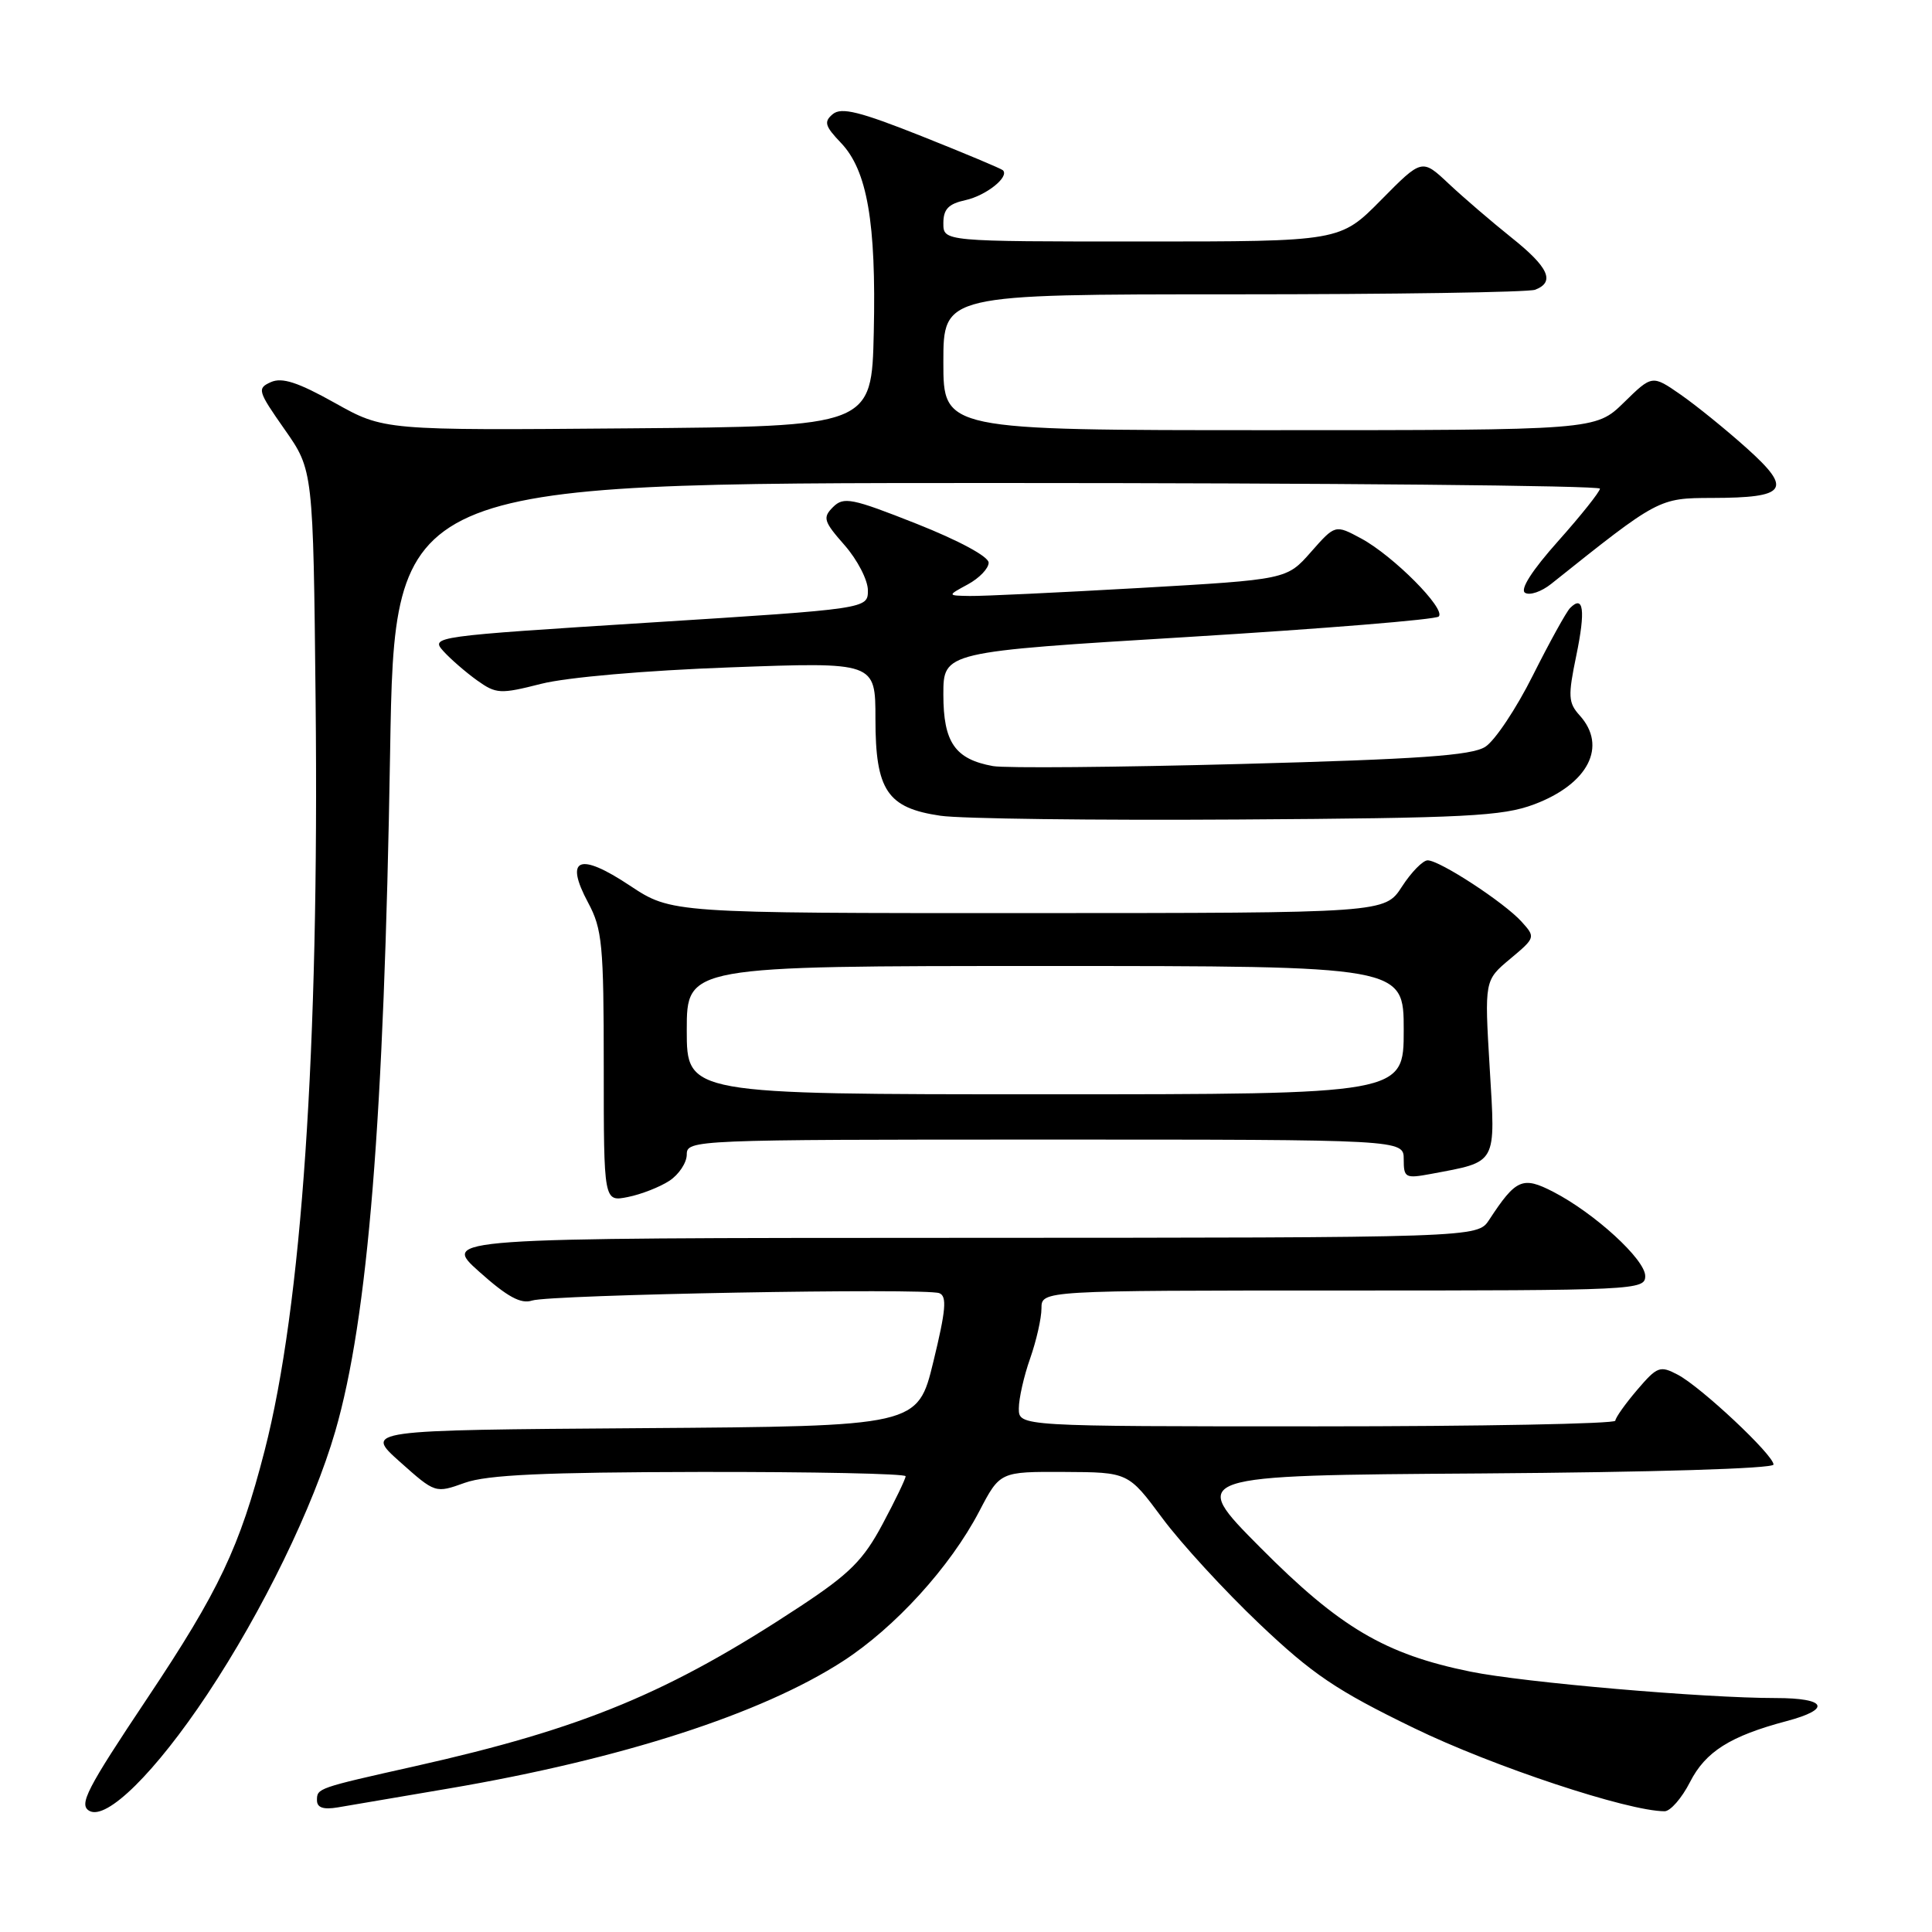 <?xml version="1.0" encoding="UTF-8" standalone="no"?>
<!DOCTYPE svg PUBLIC "-//W3C//DTD SVG 1.1//EN" "http://www.w3.org/Graphics/SVG/1.1/DTD/svg11.dtd" >
<svg xmlns="http://www.w3.org/2000/svg" xmlns:xlink="http://www.w3.org/1999/xlink" version="1.1" viewBox="0 0 256 256">
 <g >
 <path fill="currentColor"
d=" M 27.47 224.50 C 34.81 213.45 41.53 199.64 44.42 189.67 C 48.77 174.68 50.89 148.40 51.69 99.75 C 52.28 64.00 52.28 64.00 132.14 64.00 C 176.06 64.00 212.00 64.34 212.00 64.75 C 211.99 65.16 209.51 68.28 206.48 71.68 C 202.99 75.59 201.38 78.11 202.08 78.55 C 202.70 78.93 204.25 78.40 205.54 77.37 C 219.77 66.01 219.78 66.00 226.85 65.98 C 236.79 65.96 237.56 64.88 231.50 59.43 C 228.75 56.96 224.79 53.75 222.71 52.30 C 218.92 49.67 218.92 49.67 215.17 53.34 C 211.42 57.00 211.42 57.00 168.21 57.00 C 125.00 57.00 125.00 57.00 125.00 48.00 C 125.00 39.00 125.00 39.00 163.42 39.00 C 184.55 39.00 202.55 38.73 203.42 38.39 C 206.10 37.36 205.20 35.40 200.25 31.46 C 197.64 29.37 193.91 26.17 191.96 24.34 C 188.42 21.01 188.42 21.01 183.00 26.50 C 177.57 32.00 177.57 32.00 151.28 32.00 C 125.00 32.00 125.00 32.00 125.00 29.58 C 125.00 27.72 125.67 27.01 127.93 26.52 C 130.67 25.91 133.78 23.44 132.89 22.56 C 132.68 22.35 127.84 20.32 122.14 18.05 C 113.91 14.78 111.49 14.18 110.35 15.12 C 109.14 16.13 109.30 16.70 111.42 18.92 C 114.91 22.56 116.11 29.46 115.78 44.02 C 115.50 56.50 115.50 56.50 83.19 56.76 C 50.87 57.03 50.87 57.03 44.37 53.39 C 39.49 50.66 37.38 49.97 35.90 50.63 C 34.04 51.46 34.14 51.80 37.72 56.91 C 41.50 62.30 41.50 62.30 41.82 92.90 C 42.30 139.07 39.99 173.08 35.06 192.23 C 31.77 205.00 29.04 210.77 19.51 225.04 C 11.47 237.08 10.41 239.13 11.84 239.95 C 14.13 241.24 20.59 234.85 27.47 224.50 Z  M 59.50 236.98 C 82.39 233.08 100.89 227.10 111.67 220.13 C 118.60 215.65 125.90 207.63 129.75 200.27 C 132.50 195.00 132.50 195.00 141.00 195.04 C 149.50 195.08 149.50 195.08 154.00 201.14 C 156.47 204.48 162.26 210.78 166.86 215.15 C 173.94 221.87 177.08 223.99 187.36 228.98 C 197.81 234.06 215.72 240.00 220.57 240.00 C 221.33 240.00 222.85 238.26 223.93 236.14 C 225.99 232.10 229.25 230.04 236.75 228.05 C 242.73 226.46 242.03 225.00 235.31 225.00 C 225.76 225.00 201.90 222.94 194.84 221.50 C 183.53 219.20 177.53 215.66 167.00 205.06 C 157.50 195.50 157.50 195.50 196.25 195.24 C 218.98 195.08 235.00 194.60 235.00 194.06 C 235.00 192.79 225.42 183.80 222.32 182.16 C 219.96 180.92 219.60 181.05 216.94 184.16 C 215.37 186.00 214.06 187.84 214.04 188.25 C 214.02 188.66 196.22 189.00 174.50 189.00 C 135.00 189.00 135.00 189.00 135.00 186.63 C 135.00 185.32 135.67 182.34 136.50 180.00 C 137.32 177.66 138.00 174.68 138.00 173.37 C 138.00 171.00 138.00 171.00 178.00 171.00 C 216.79 171.00 218.00 170.94 218.00 169.08 C 218.00 166.89 211.29 160.75 205.81 157.92 C 201.75 155.83 200.87 156.21 197.32 161.64 C 195.77 164.00 195.77 164.00 127.13 164.02 C 58.50 164.04 58.50 164.04 63.50 168.51 C 67.21 171.83 69.02 172.82 70.50 172.33 C 72.92 171.54 122.61 170.64 124.46 171.35 C 125.50 171.75 125.34 173.59 123.68 180.41 C 121.60 188.98 121.60 188.98 84.94 189.24 C 48.29 189.50 48.29 189.50 52.98 193.69 C 57.68 197.88 57.68 197.88 61.59 196.48 C 64.56 195.42 72.08 195.08 92.75 195.04 C 107.74 195.02 120.00 195.27 120.00 195.61 C 120.00 195.95 118.63 198.80 116.95 201.94 C 114.41 206.71 112.60 208.52 106.09 212.82 C 88.67 224.31 77.33 229.02 55.00 234.03 C 42.05 236.93 42.00 236.95 42.00 238.54 C 42.00 239.52 42.83 239.81 44.75 239.49 C 46.26 239.23 52.90 238.10 59.50 236.98 Z  M 88.70 156.46 C 89.96 155.63 91.00 154.06 91.00 152.98 C 91.00 151.04 91.85 151.00 138.50 151.00 C 186.00 151.00 186.00 151.00 186.00 153.61 C 186.00 156.07 186.21 156.18 189.61 155.55 C 198.48 153.88 198.17 154.45 197.39 141.46 C 196.70 129.90 196.70 129.90 200.10 127.06 C 203.47 124.24 203.48 124.19 201.61 122.12 C 199.30 119.57 190.77 114.00 189.17 114.00 C 188.54 114.00 187.00 115.57 185.76 117.49 C 183.50 120.98 183.50 120.98 136.23 120.99 C 88.97 121.00 88.97 121.00 83.45 117.34 C 76.74 112.88 74.76 113.69 77.93 119.61 C 79.80 123.10 80.00 125.18 80.00 141.36 C 80.00 159.25 80.00 159.25 83.20 158.61 C 84.96 158.26 87.43 157.29 88.70 156.46 Z  M 203.26 106.59 C 210.46 103.89 213.02 98.89 209.31 94.79 C 207.80 93.12 207.75 92.25 208.87 86.85 C 210.11 80.85 209.83 78.76 208.04 80.57 C 207.54 81.08 205.32 85.10 203.11 89.50 C 200.91 93.90 198.07 98.16 196.80 98.96 C 195.00 100.11 188.02 100.60 164.50 101.23 C 148.00 101.67 133.18 101.80 131.57 101.51 C 126.55 100.60 125.00 98.37 125.00 92.03 C 125.00 86.37 125.00 86.37 157.45 84.40 C 175.30 83.31 190.24 82.10 190.64 81.69 C 191.63 80.70 184.61 73.64 180.36 71.35 C 176.92 69.50 176.92 69.50 173.71 73.14 C 170.50 76.79 170.50 76.79 151.00 77.91 C 140.28 78.52 130.15 79.00 128.50 78.97 C 125.50 78.92 125.50 78.92 128.25 77.43 C 129.76 76.61 131.00 75.32 131.00 74.56 C 131.00 73.75 127.07 71.63 121.47 69.41 C 112.85 66.00 111.79 65.79 110.38 67.19 C 108.98 68.59 109.13 69.08 111.92 72.25 C 113.61 74.18 115.00 76.87 115.00 78.22 C 115.00 80.67 115.00 80.67 86.00 82.50 C 57.41 84.31 57.02 84.36 58.75 86.28 C 59.71 87.34 61.72 89.08 63.21 90.15 C 65.75 91.96 66.27 91.99 71.71 90.61 C 75.09 89.75 85.50 88.84 96.75 88.43 C 116.00 87.72 116.00 87.72 116.00 95.25 C 116.00 104.73 117.56 107.06 124.61 108.09 C 127.30 108.49 145.03 108.71 164.00 108.59 C 194.30 108.40 199.08 108.15 203.26 106.59 Z  M 91.00 136.50 C 91.00 128.00 91.00 128.00 138.50 128.00 C 186.00 128.00 186.00 128.00 186.00 136.50 C 186.00 145.00 186.00 145.00 138.50 145.00 C 91.00 145.00 91.00 145.00 91.00 136.50 Z "/>
</g>
</svg>